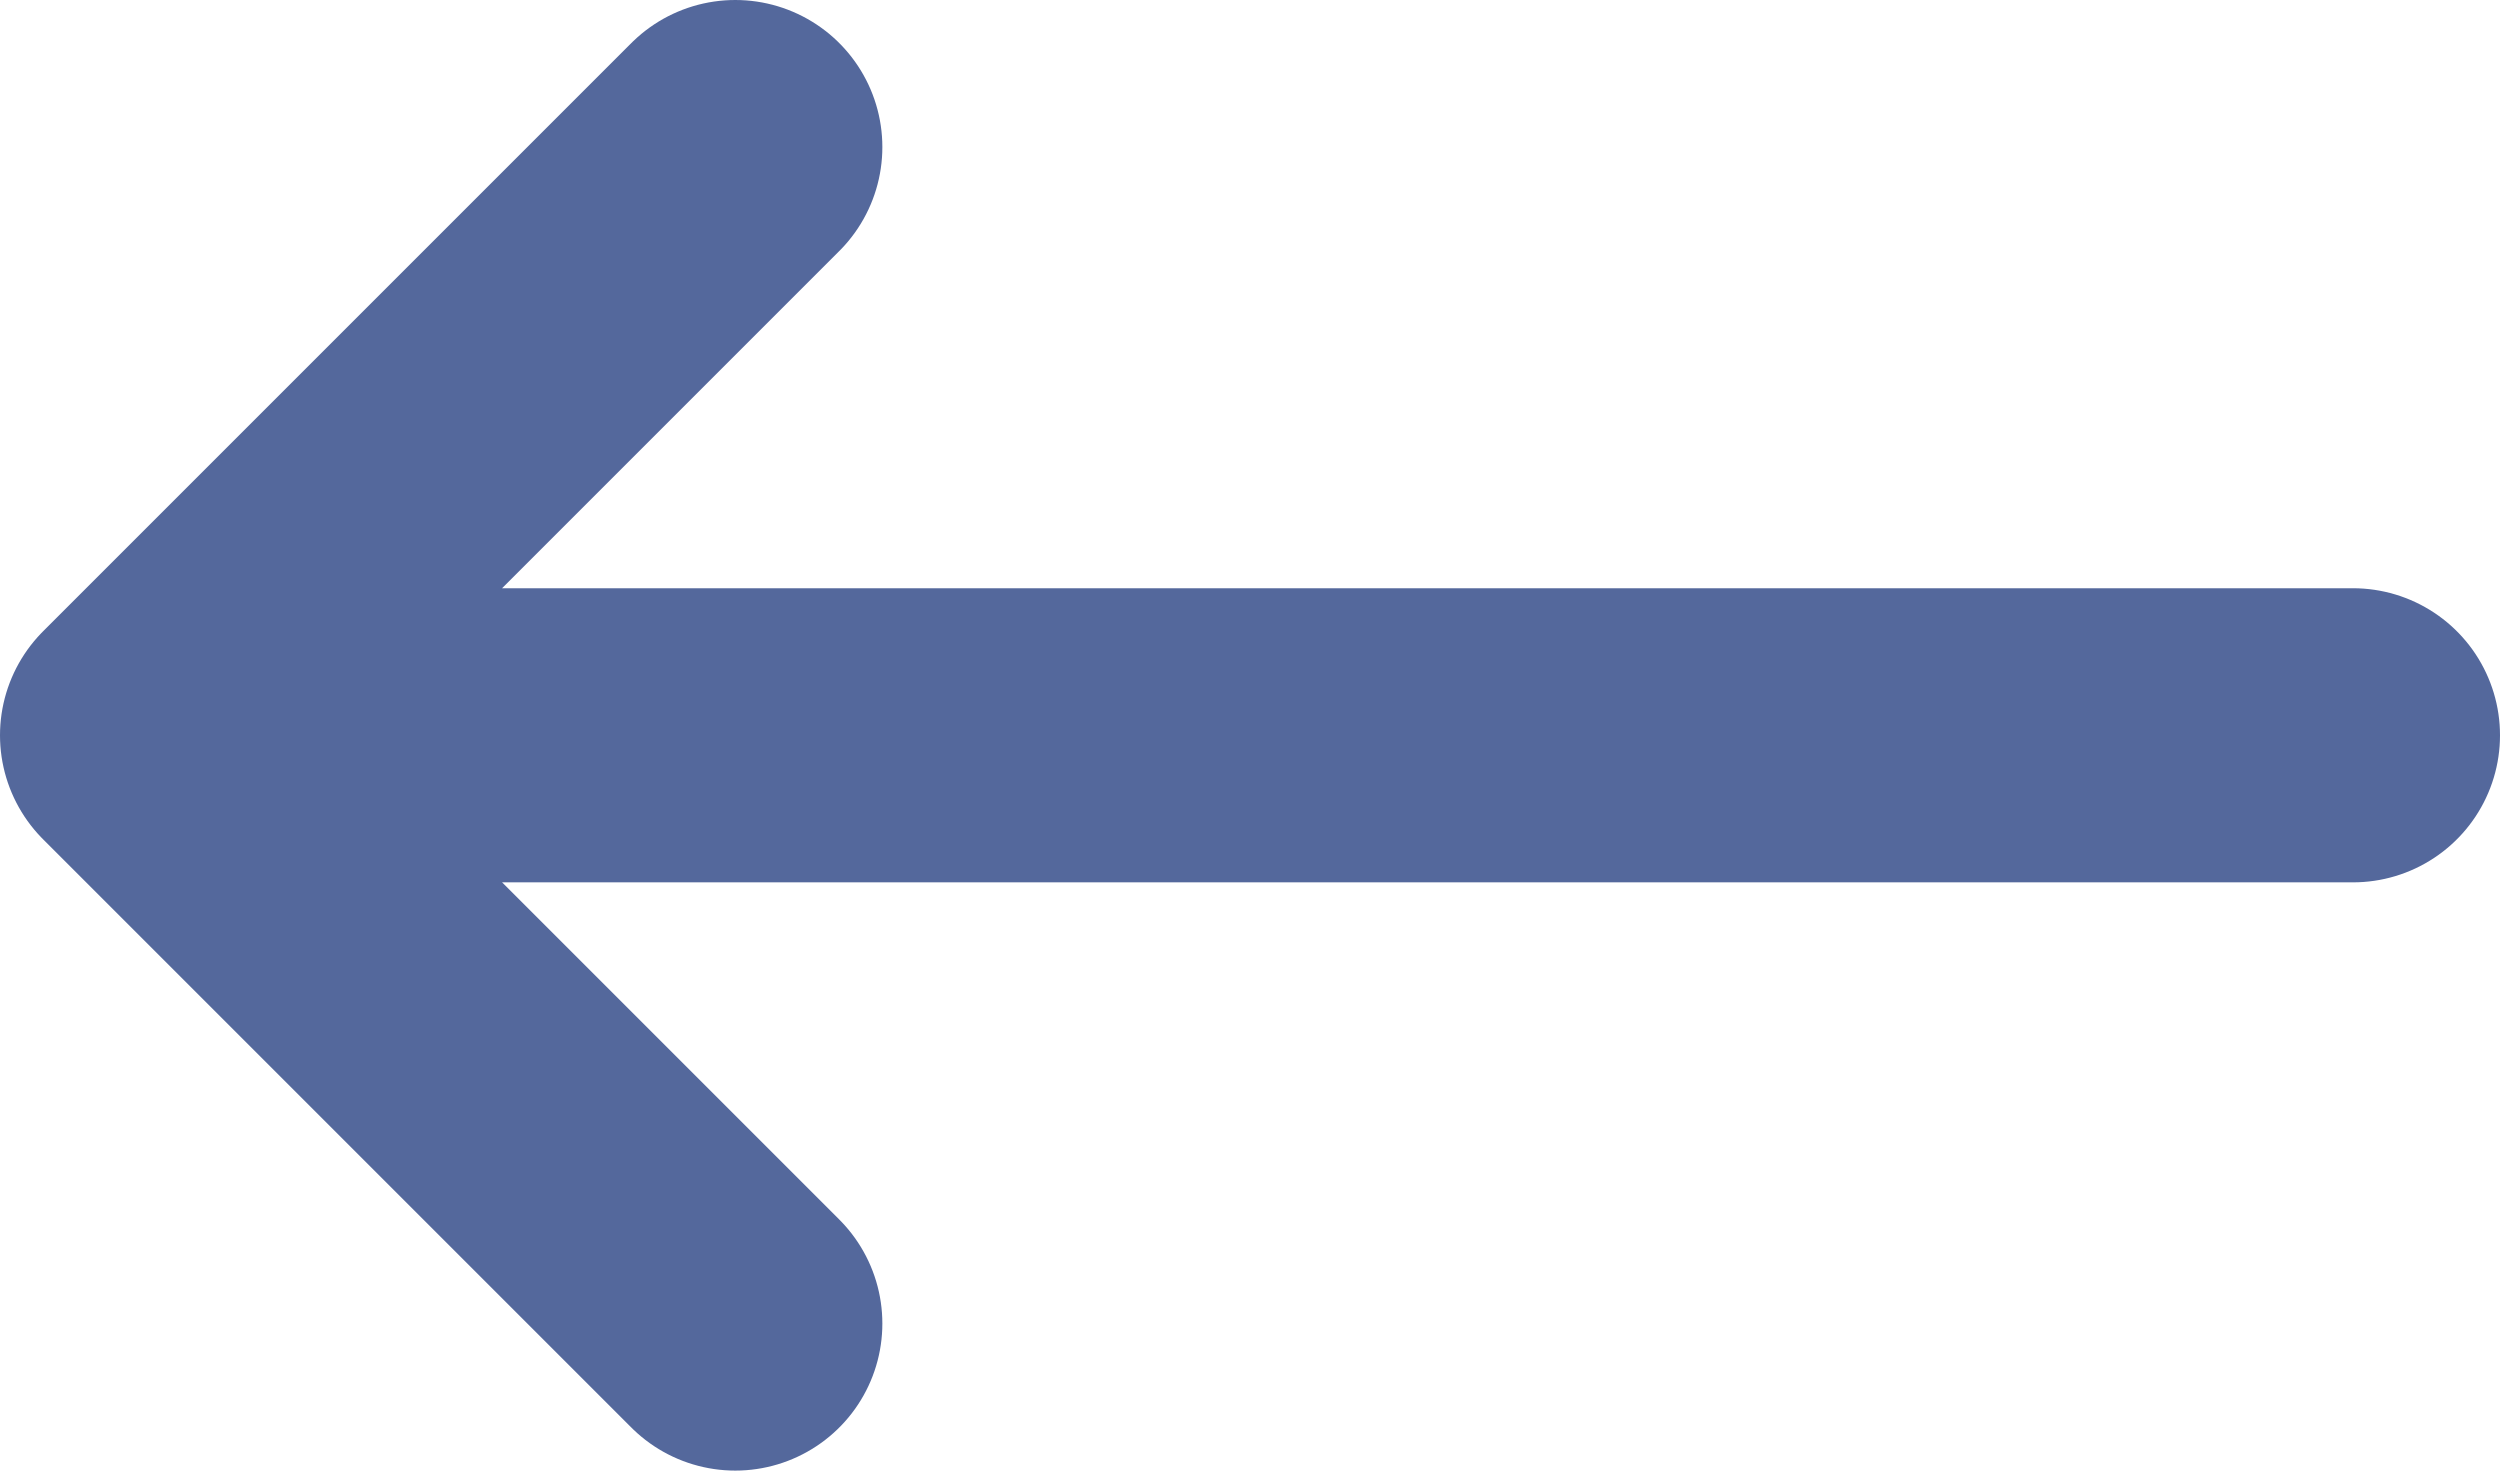 <svg width="17" height="10" viewBox="0 0 17 10" fill="none" xmlns="http://www.w3.org/2000/svg">
<path d="M16 5L1 5M1 5L5 1M1 5L5 9" stroke="#54689C" stroke-width="2" stroke-linecap="round" stroke-linejoin="round"/>
</svg>
